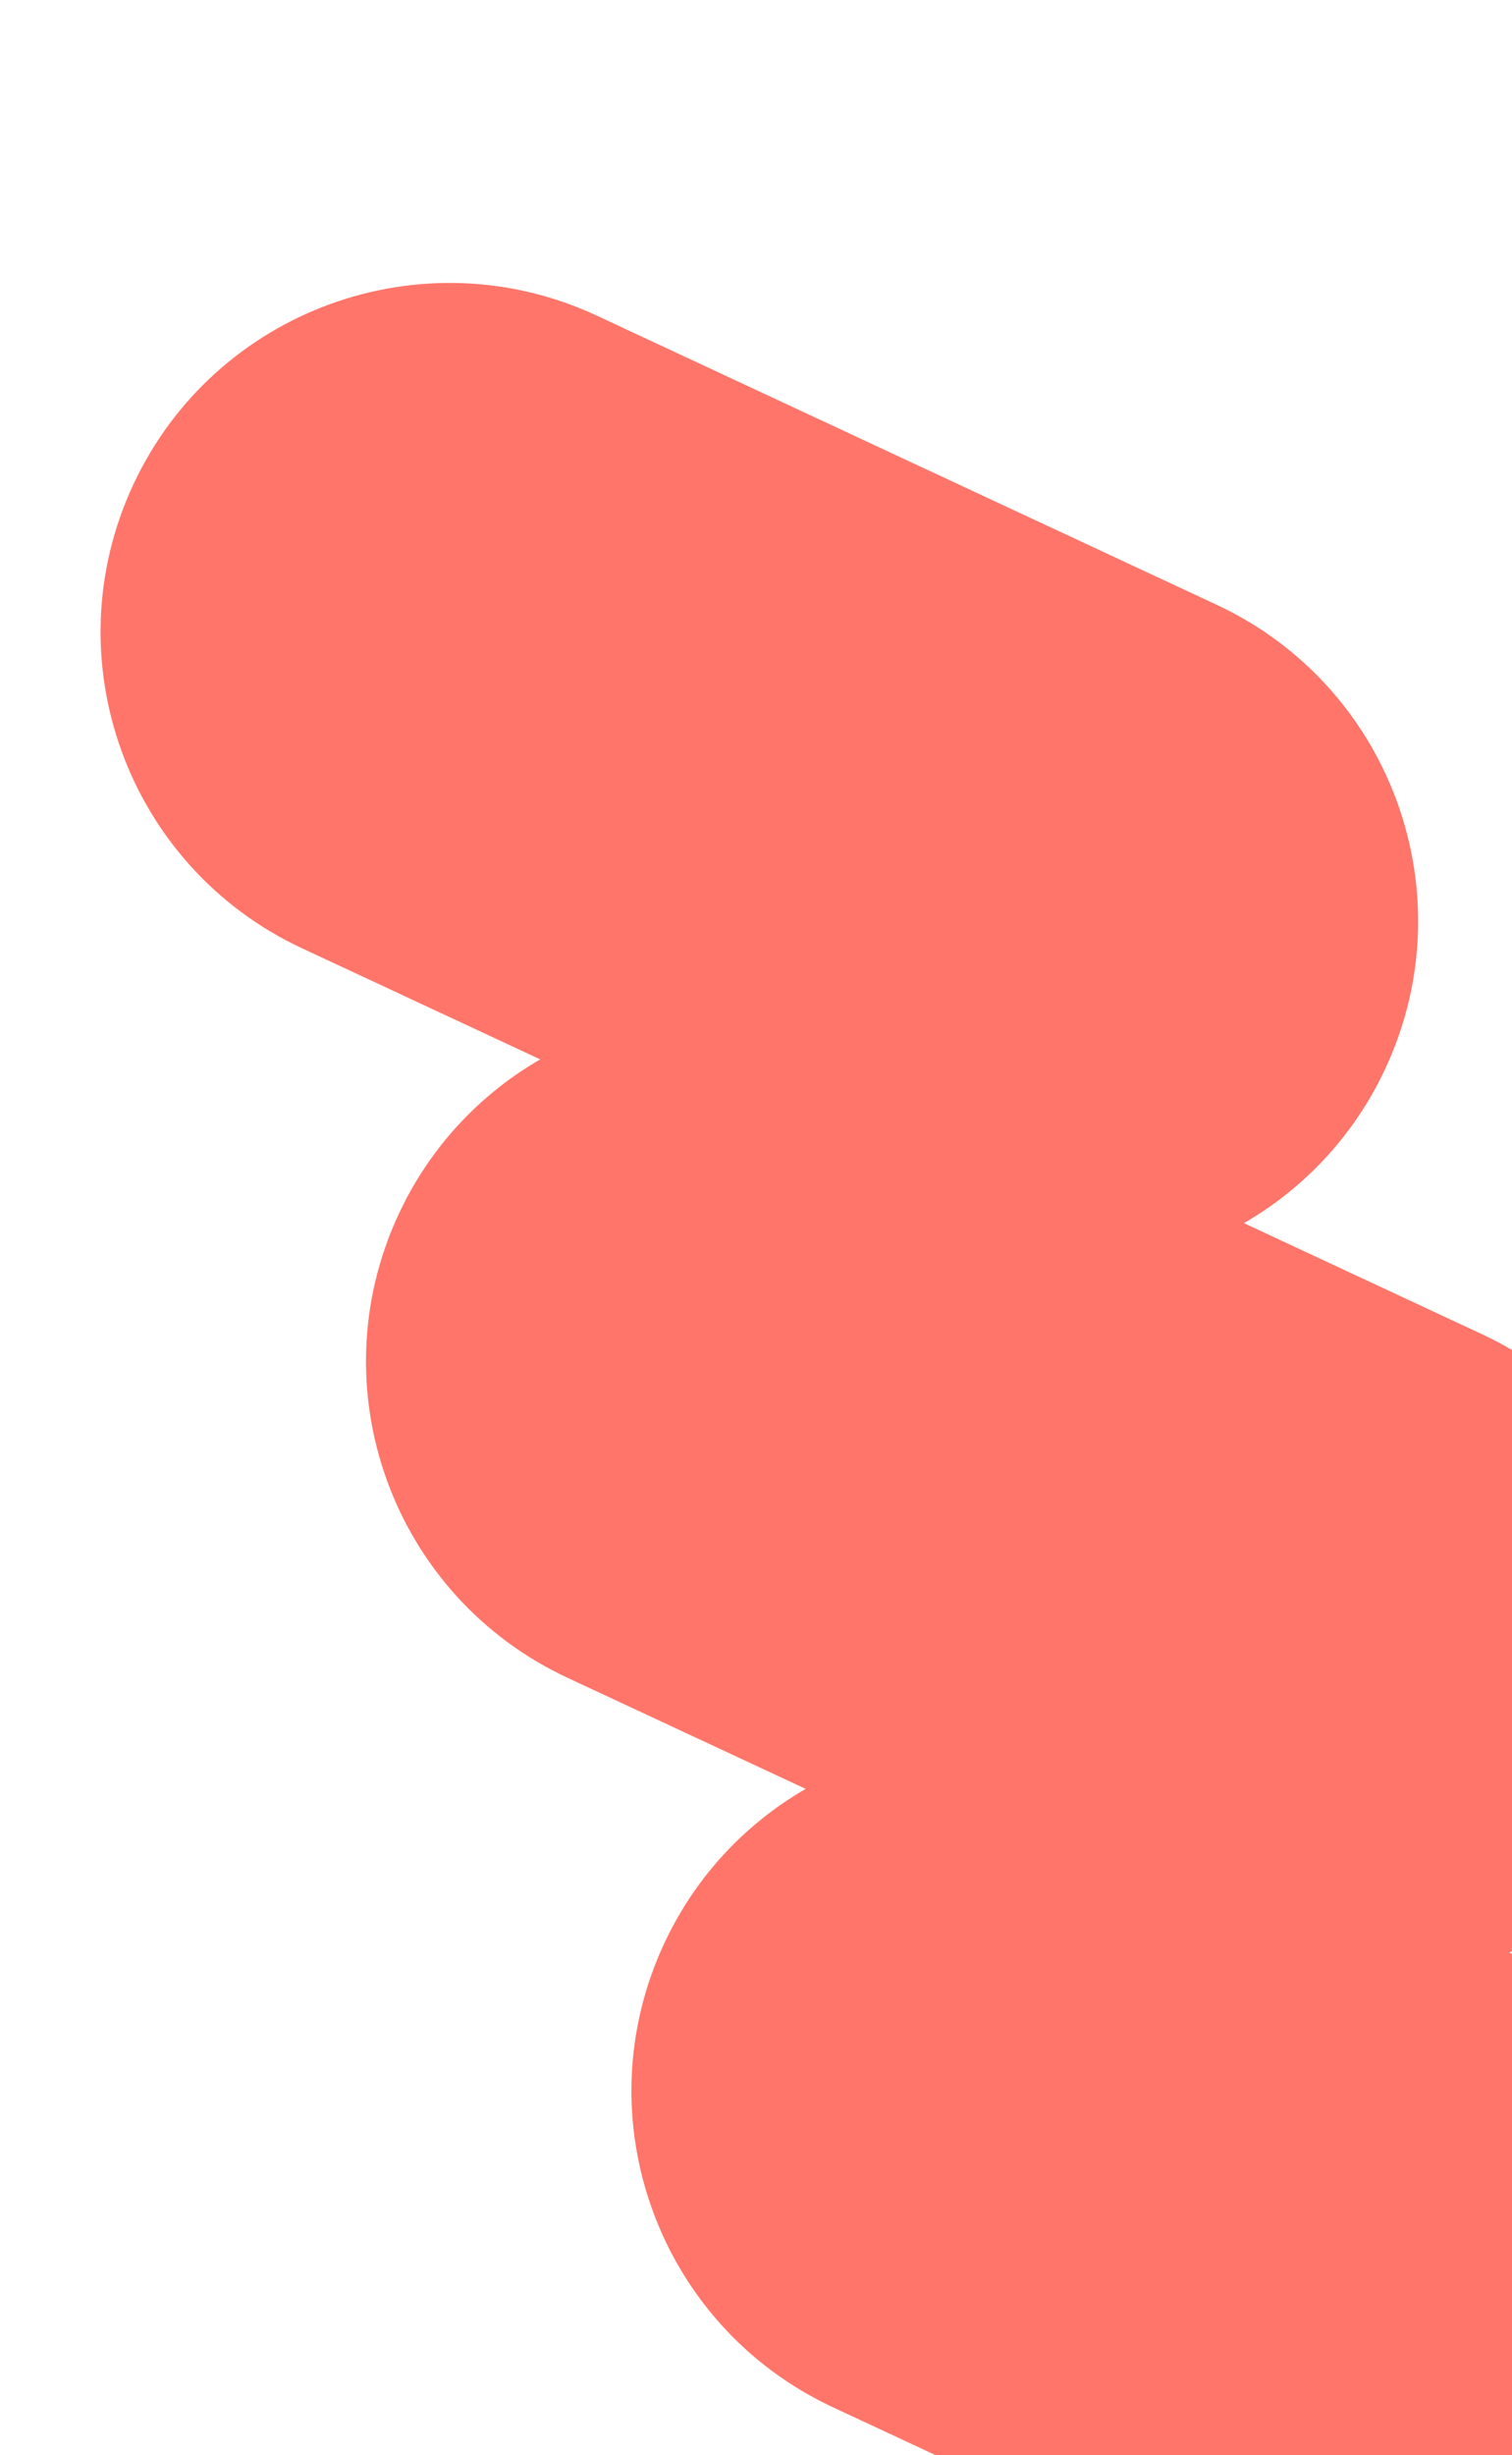 <svg width="77" height="125" viewBox="0 0 77 125" fill="none" xmlns="http://www.w3.org/2000/svg">
<g clip-path="url(#clip0_2474_6561)">
<path d="M57.437 90.351C48.544 86.204 37.972 90.052 33.825 98.945C29.678 107.838 33.526 118.41 42.419 122.557L73.975 137.271C82.869 141.419 93.44 137.571 97.587 128.678C101.734 119.784 97.886 109.213 88.993 105.066L57.437 90.351Z" fill="#FF7569"/>
<path d="M30.401 16.074C21.508 11.927 10.937 15.774 6.79 24.668C2.643 33.561 6.49 44.132 15.383 48.279L46.939 62.994C55.833 67.141 66.404 63.294 70.551 54.4C74.698 45.507 70.85 34.936 61.957 30.789L30.401 16.074Z" fill="#FF7569"/>
<path d="M43.919 53.212C35.026 49.065 24.454 52.913 20.307 61.806C16.16 70.7 20.008 81.271 28.901 85.418L60.457 100.133C69.351 104.28 79.922 100.432 84.069 91.539C88.216 82.646 84.368 72.074 75.475 67.927L43.919 53.212Z" fill="#FF7569"/>
</g>
<defs>
<clipPath id="clip0_2474_6561">
<rect width="139.203" height="60.157" fill="white" transform="translate(47.731 152.364) rotate(-110)"/>
</clipPath>
</defs>
</svg>
